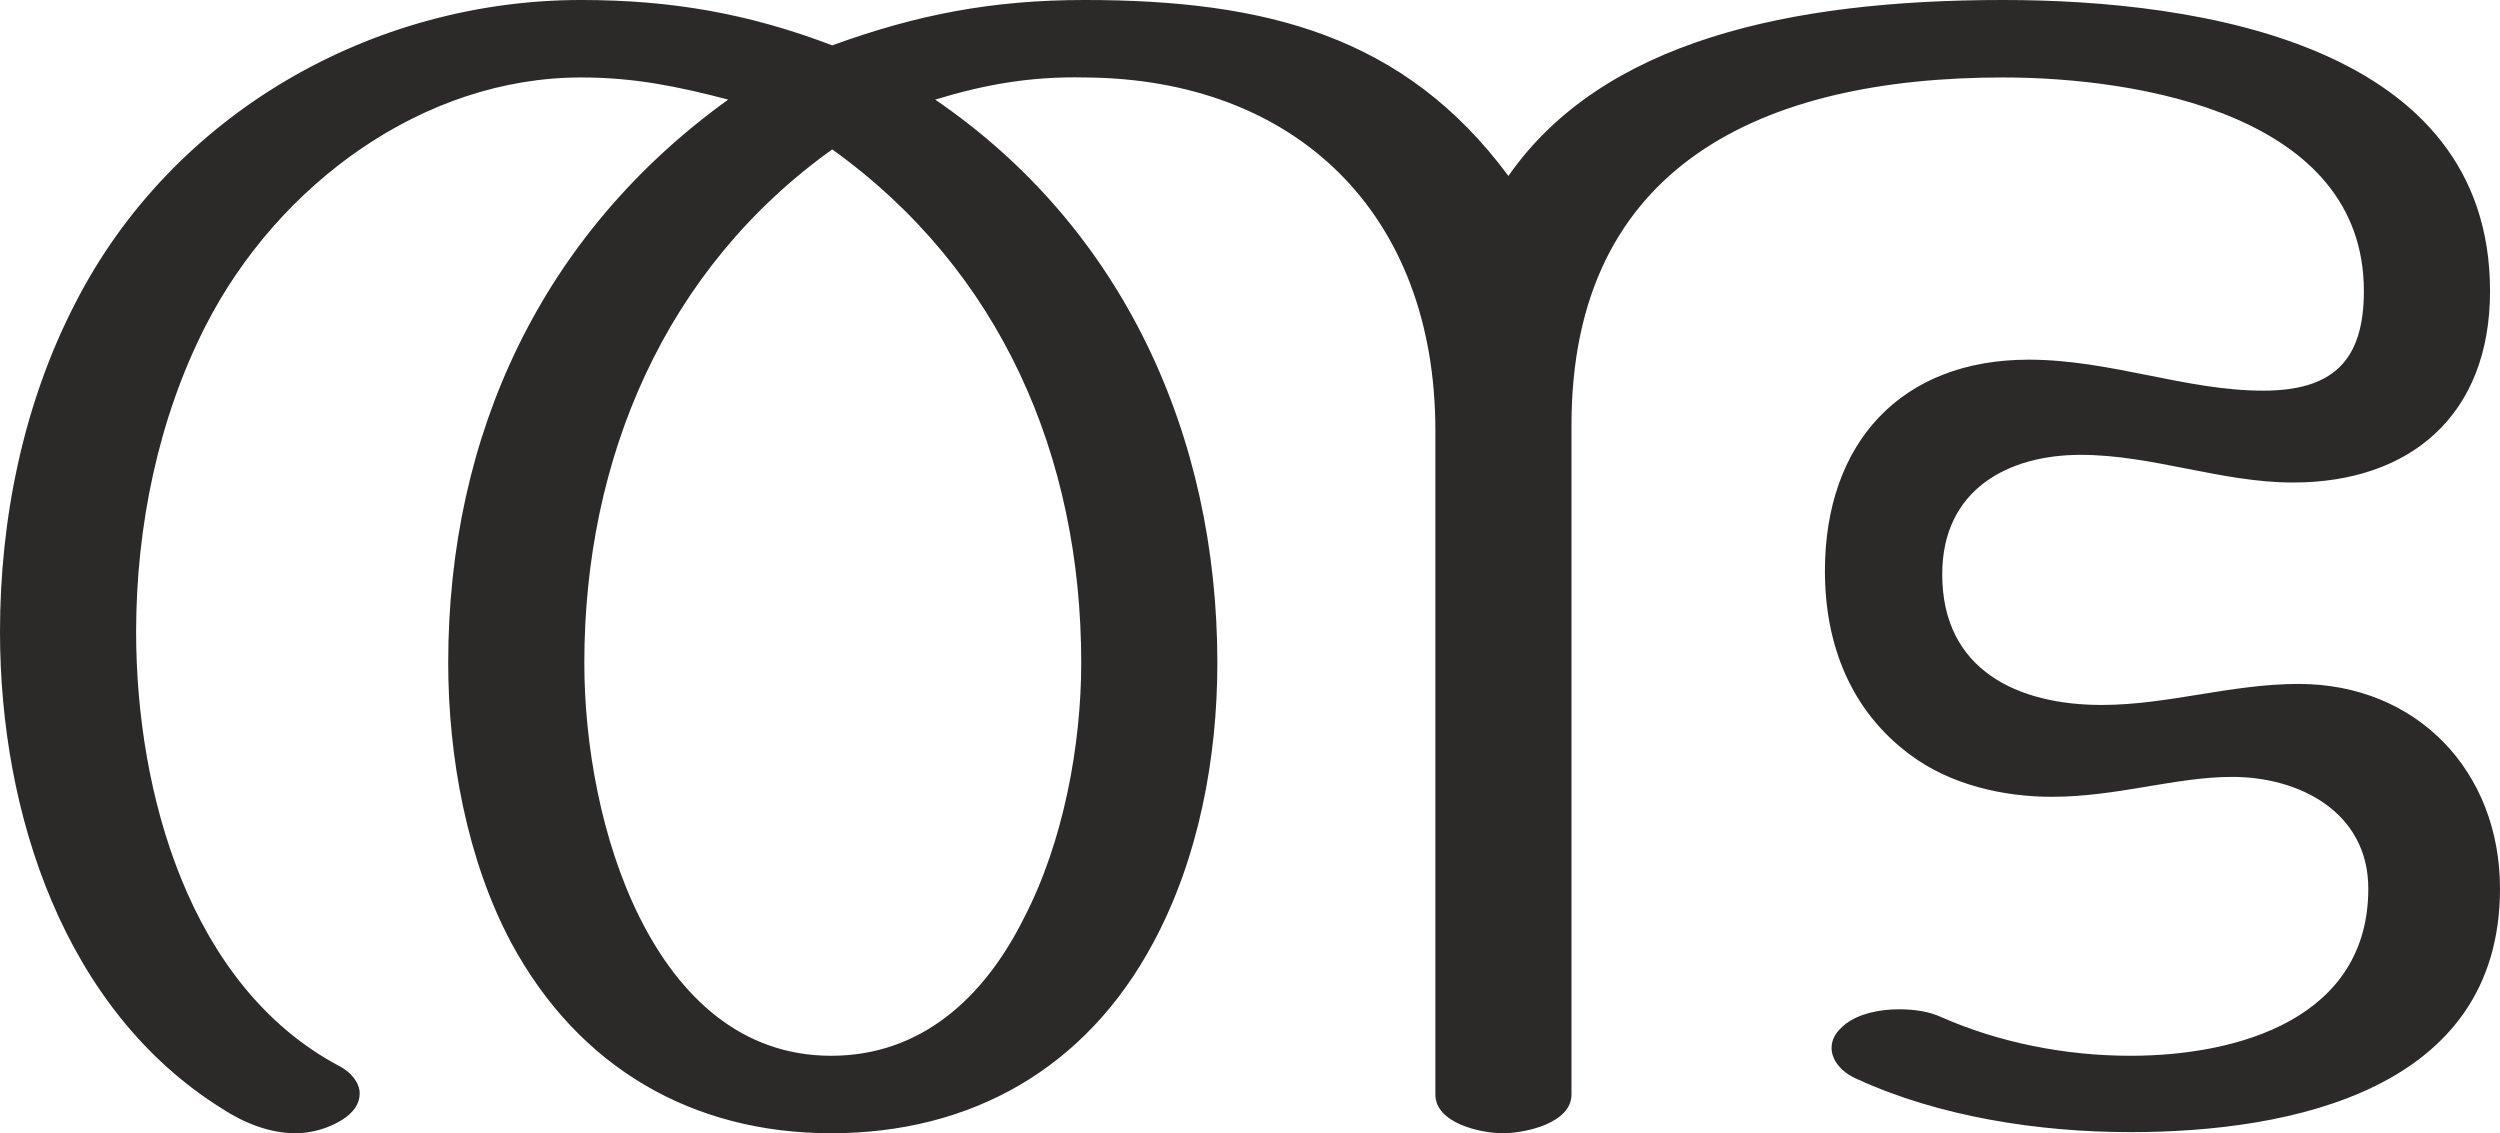 <?xml version="1.0" encoding="UTF-8"?>
<!DOCTYPE svg PUBLIC "-//W3C//DTD SVG 1.1//EN" "http://www.w3.org/Graphics/SVG/1.1/DTD/svg11.dtd">
<!-- Creator: CorelDRAW X8 -->
<svg xmlns="http://www.w3.org/2000/svg" xml:space="preserve" width="2259px" height="1024px" version="1.1" style="shape-rendering:geometricPrecision; text-rendering:geometricPrecision; image-rendering:optimizeQuality; fill-rule:evenodd; clip-rule:evenodd"
viewBox="0 0 2259 1024"
 xmlns:xlink="http://www.w3.org/1999/xlink">
 <defs>
  <style type="text/css">
   <![CDATA[
    .fil0 {fill:#2B2A29;fill-rule:nonzero}
   ]]>
  </style>
 </defs>
 <g id="Layer_x0020_1">
  <path class="fil0" d="M1810 70c123,0 326,34 326,193 0,63 -28,90 -91,90 -70,0 -138,-28 -212,-28 -115,0 -184,75 -184,191 0,66 23,126 77,166 36,27 84,38 128,38 59,0 112,-18 163,-18 61,0 123,32 123,101 0,117 -117,151 -215,151 -59,0 -119,-12 -171,-35 -11,-5 -24,-7 -38,-7 -18,0 -36,4 -48,13 -9,7 -13,14 -13,22 0,11 9,22 23,28 74,34 164,48 247,48 145,0 334,-38 334,-220 0,-106 -75,-185 -182,-185 -61,0 -118,19 -178,19 -75,0 -144,-31 -144,-118 0,-77 60,-108 125,-108 65,0 127,25 192,25 106,0 178,-61 178,-173 0,-222 -261,-263 -440,-263 -193,0 -362,37 -447,159 -94,-127 -220,-159 -383,-159 -83,0 -151,13 -228,41 -76,-29 -146,-41 -227,-41 -188,0 -369,102 -457,274 -47,91 -68,195 -68,297 0,164 58,342 201,431 20,13 43,22 66,22 14,0 29,-4 42,-12 11,-7 16,-15 16,-24 0,-9 -7,-19 -19,-25 -135,-72 -183,-247 -183,-392 0,-95 20,-193 63,-277 65,-127 196,-224 339,-224 48,0 87,8 133,20 -168,121 -253,302 -253,509 0,85 17,178 57,253 61,113 164,172 289,172 126,0 230,-58 291,-172 41,-76 58,-167 58,-253 0,-205 -85,-393 -255,-509 46,-14 87,-21 135,-20 190,1 317,122 317,319l0 600c0,26 41,35 61,35 20,0 62,-9 62,-35l0 -605c0,-235 173,-314 390,-314zm-1059 884c-81,0 -137,-53 -173,-125 -35,-70 -50,-157 -50,-230 0,-185 73,-356 224,-464 152,109 225,277 225,464 0,74 -16,162 -52,231 -36,72 -93,124 -174,124z"/>
 </g>
</svg>
